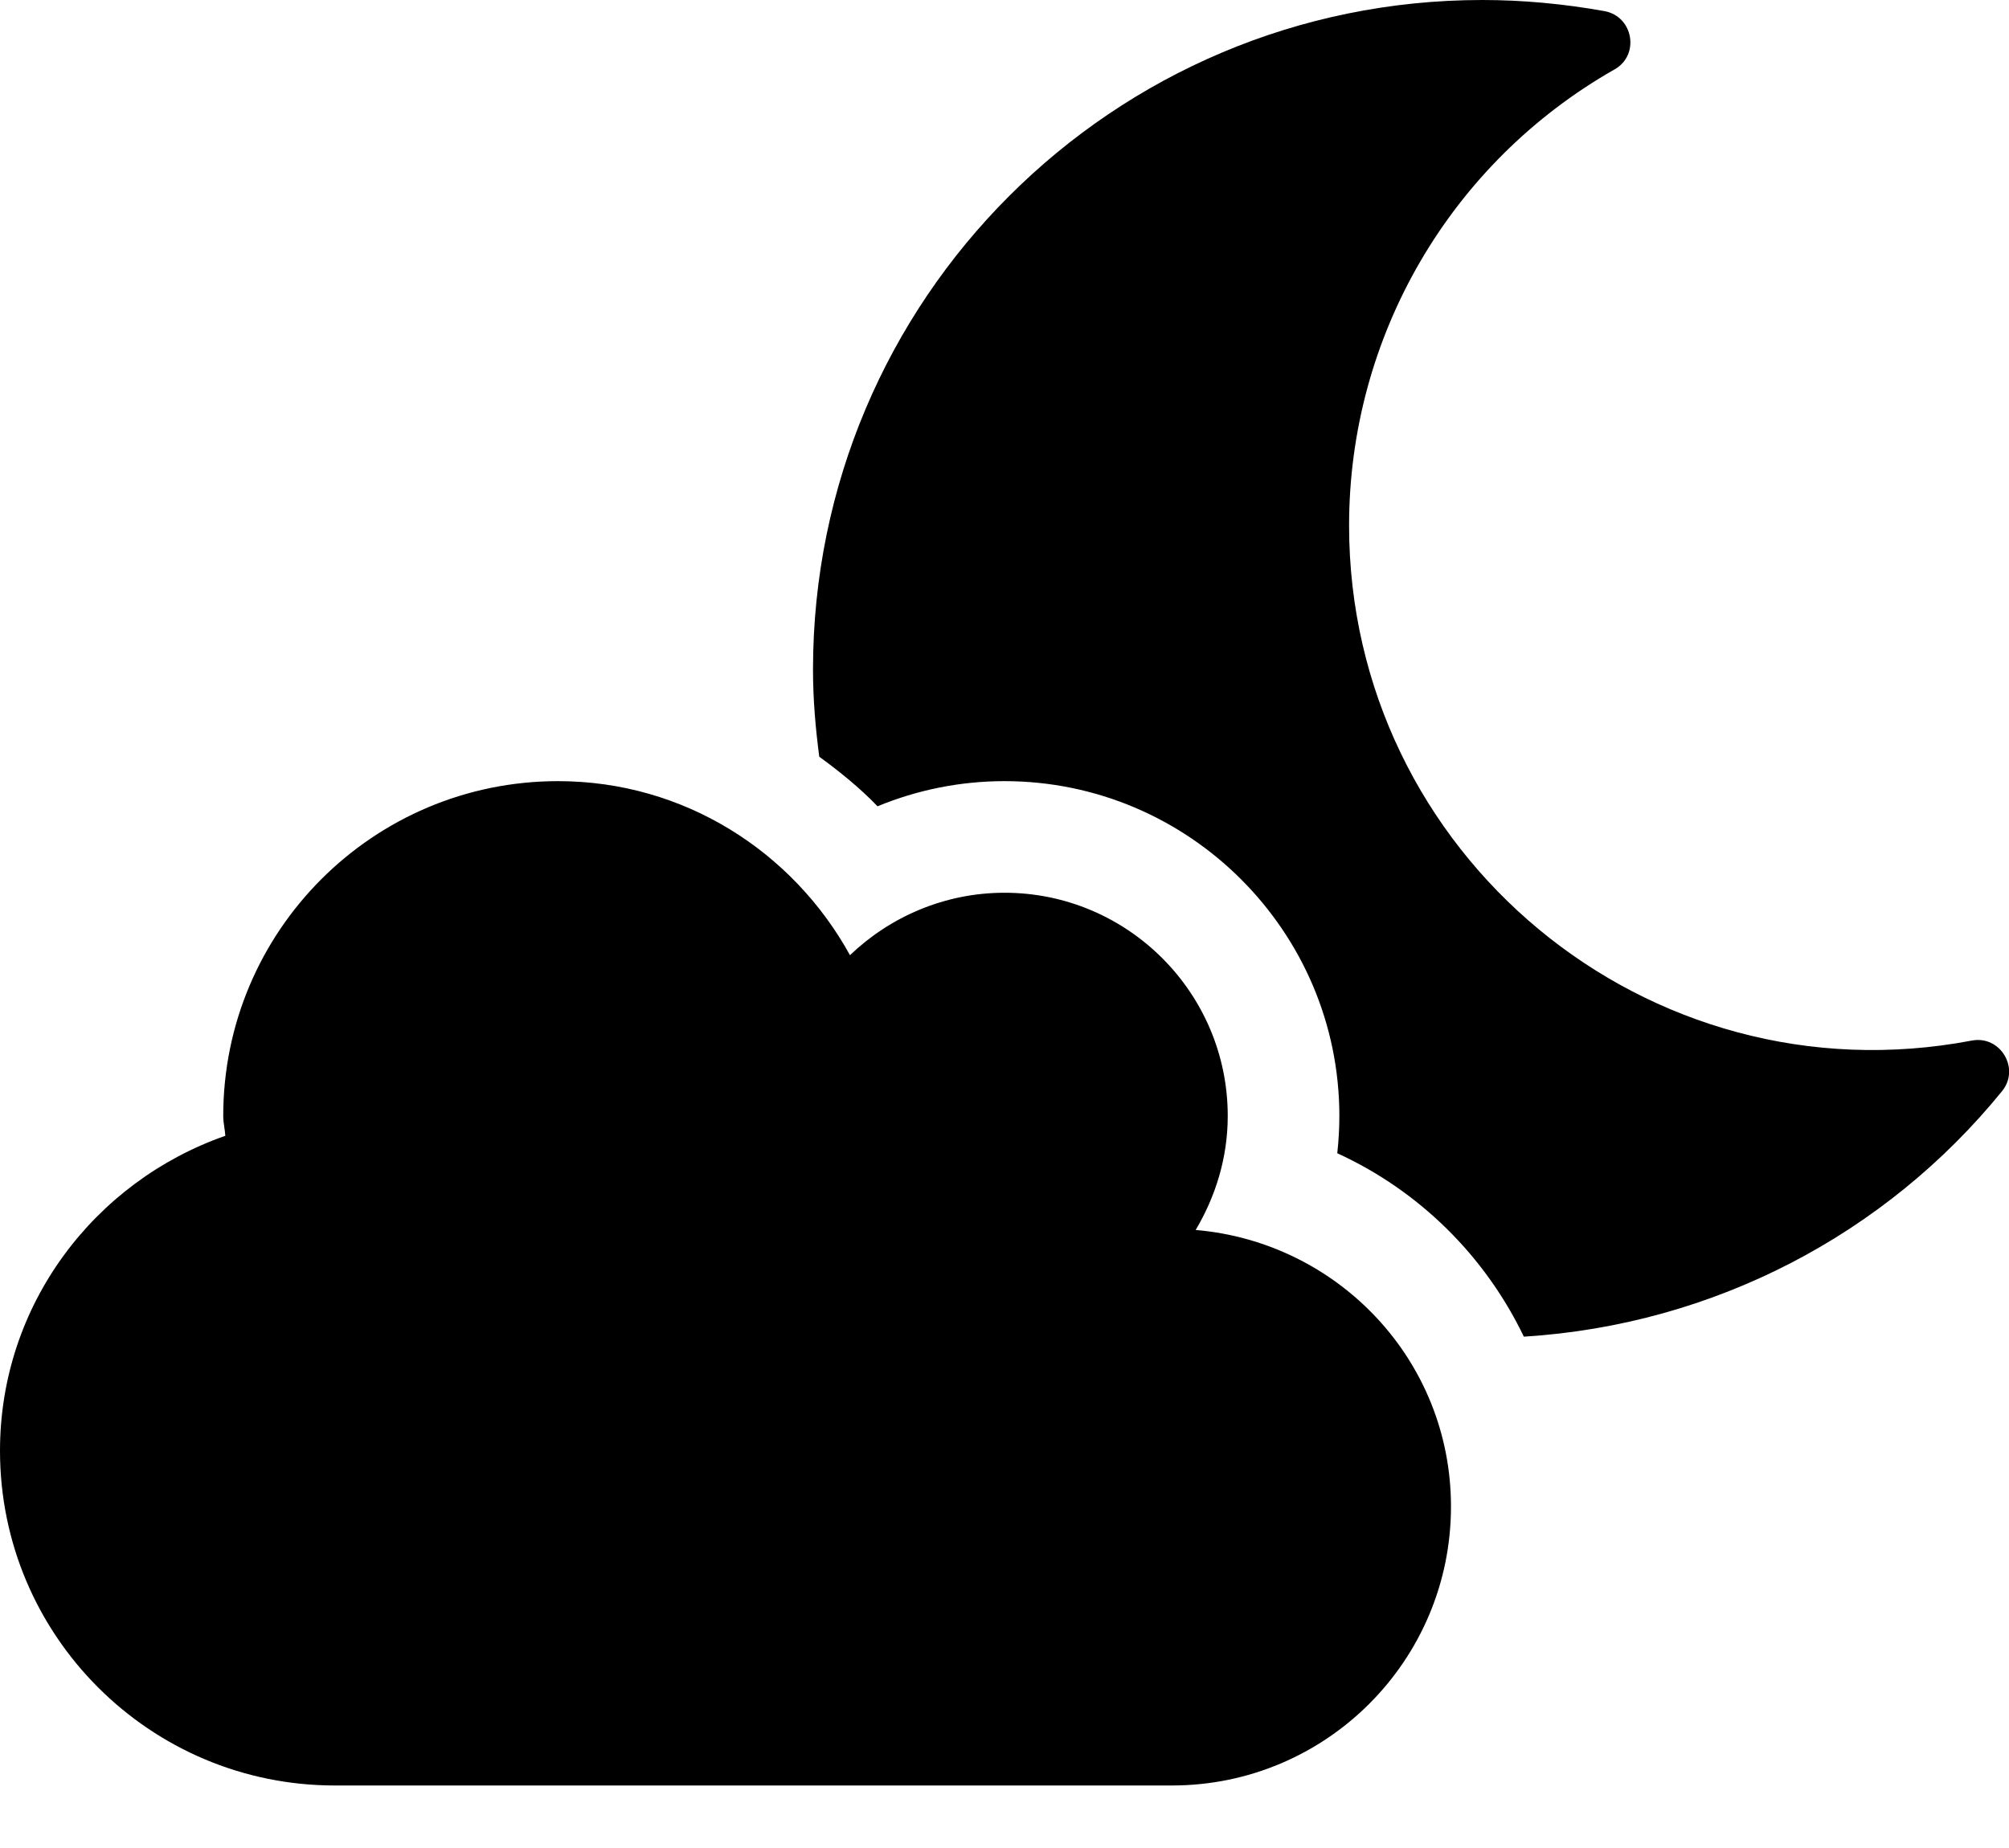 <svg width="25" height="23" viewBox="0 0 25 23" fill="none" xmlns="http://www.w3.org/2000/svg">
<path d="M14.879 15.308C15.126 14.892 15.278 14.41 15.278 13.889C15.278 12.357 14.032 11.111 12.5 11.111C11.754 11.111 11.076 11.411 10.577 11.888C9.87 10.603 8.516 9.722 6.944 9.722C4.644 9.722 2.778 11.588 2.778 13.889C2.778 13.976 2.799 14.054 2.804 14.136C1.176 14.705 0 16.237 0 18.056C0 20.356 1.866 22.222 4.167 22.222H14.583C16.502 22.222 18.056 20.668 18.056 18.75C18.056 16.931 16.654 15.46 14.879 15.308ZM24.536 12.951C20.495 13.72 16.788 10.621 16.788 6.541C16.788 4.188 18.047 2.027 20.091 0.864C20.408 0.686 20.326 0.208 19.97 0.139C19.462 0.048 18.954 0 18.446 0C13.85 0 10.117 3.728 10.117 8.333C10.117 8.702 10.148 9.062 10.195 9.418C10.451 9.605 10.699 9.805 10.92 10.035C11.415 9.831 11.949 9.722 12.5 9.722C14.796 9.722 16.667 11.593 16.667 13.889C16.667 14.045 16.658 14.201 16.641 14.353C17.665 14.822 18.481 15.634 18.963 16.636C21.324 16.489 23.463 15.365 24.913 13.581C25.143 13.299 24.892 12.882 24.536 12.951Z" fill="black"/>
</svg>
